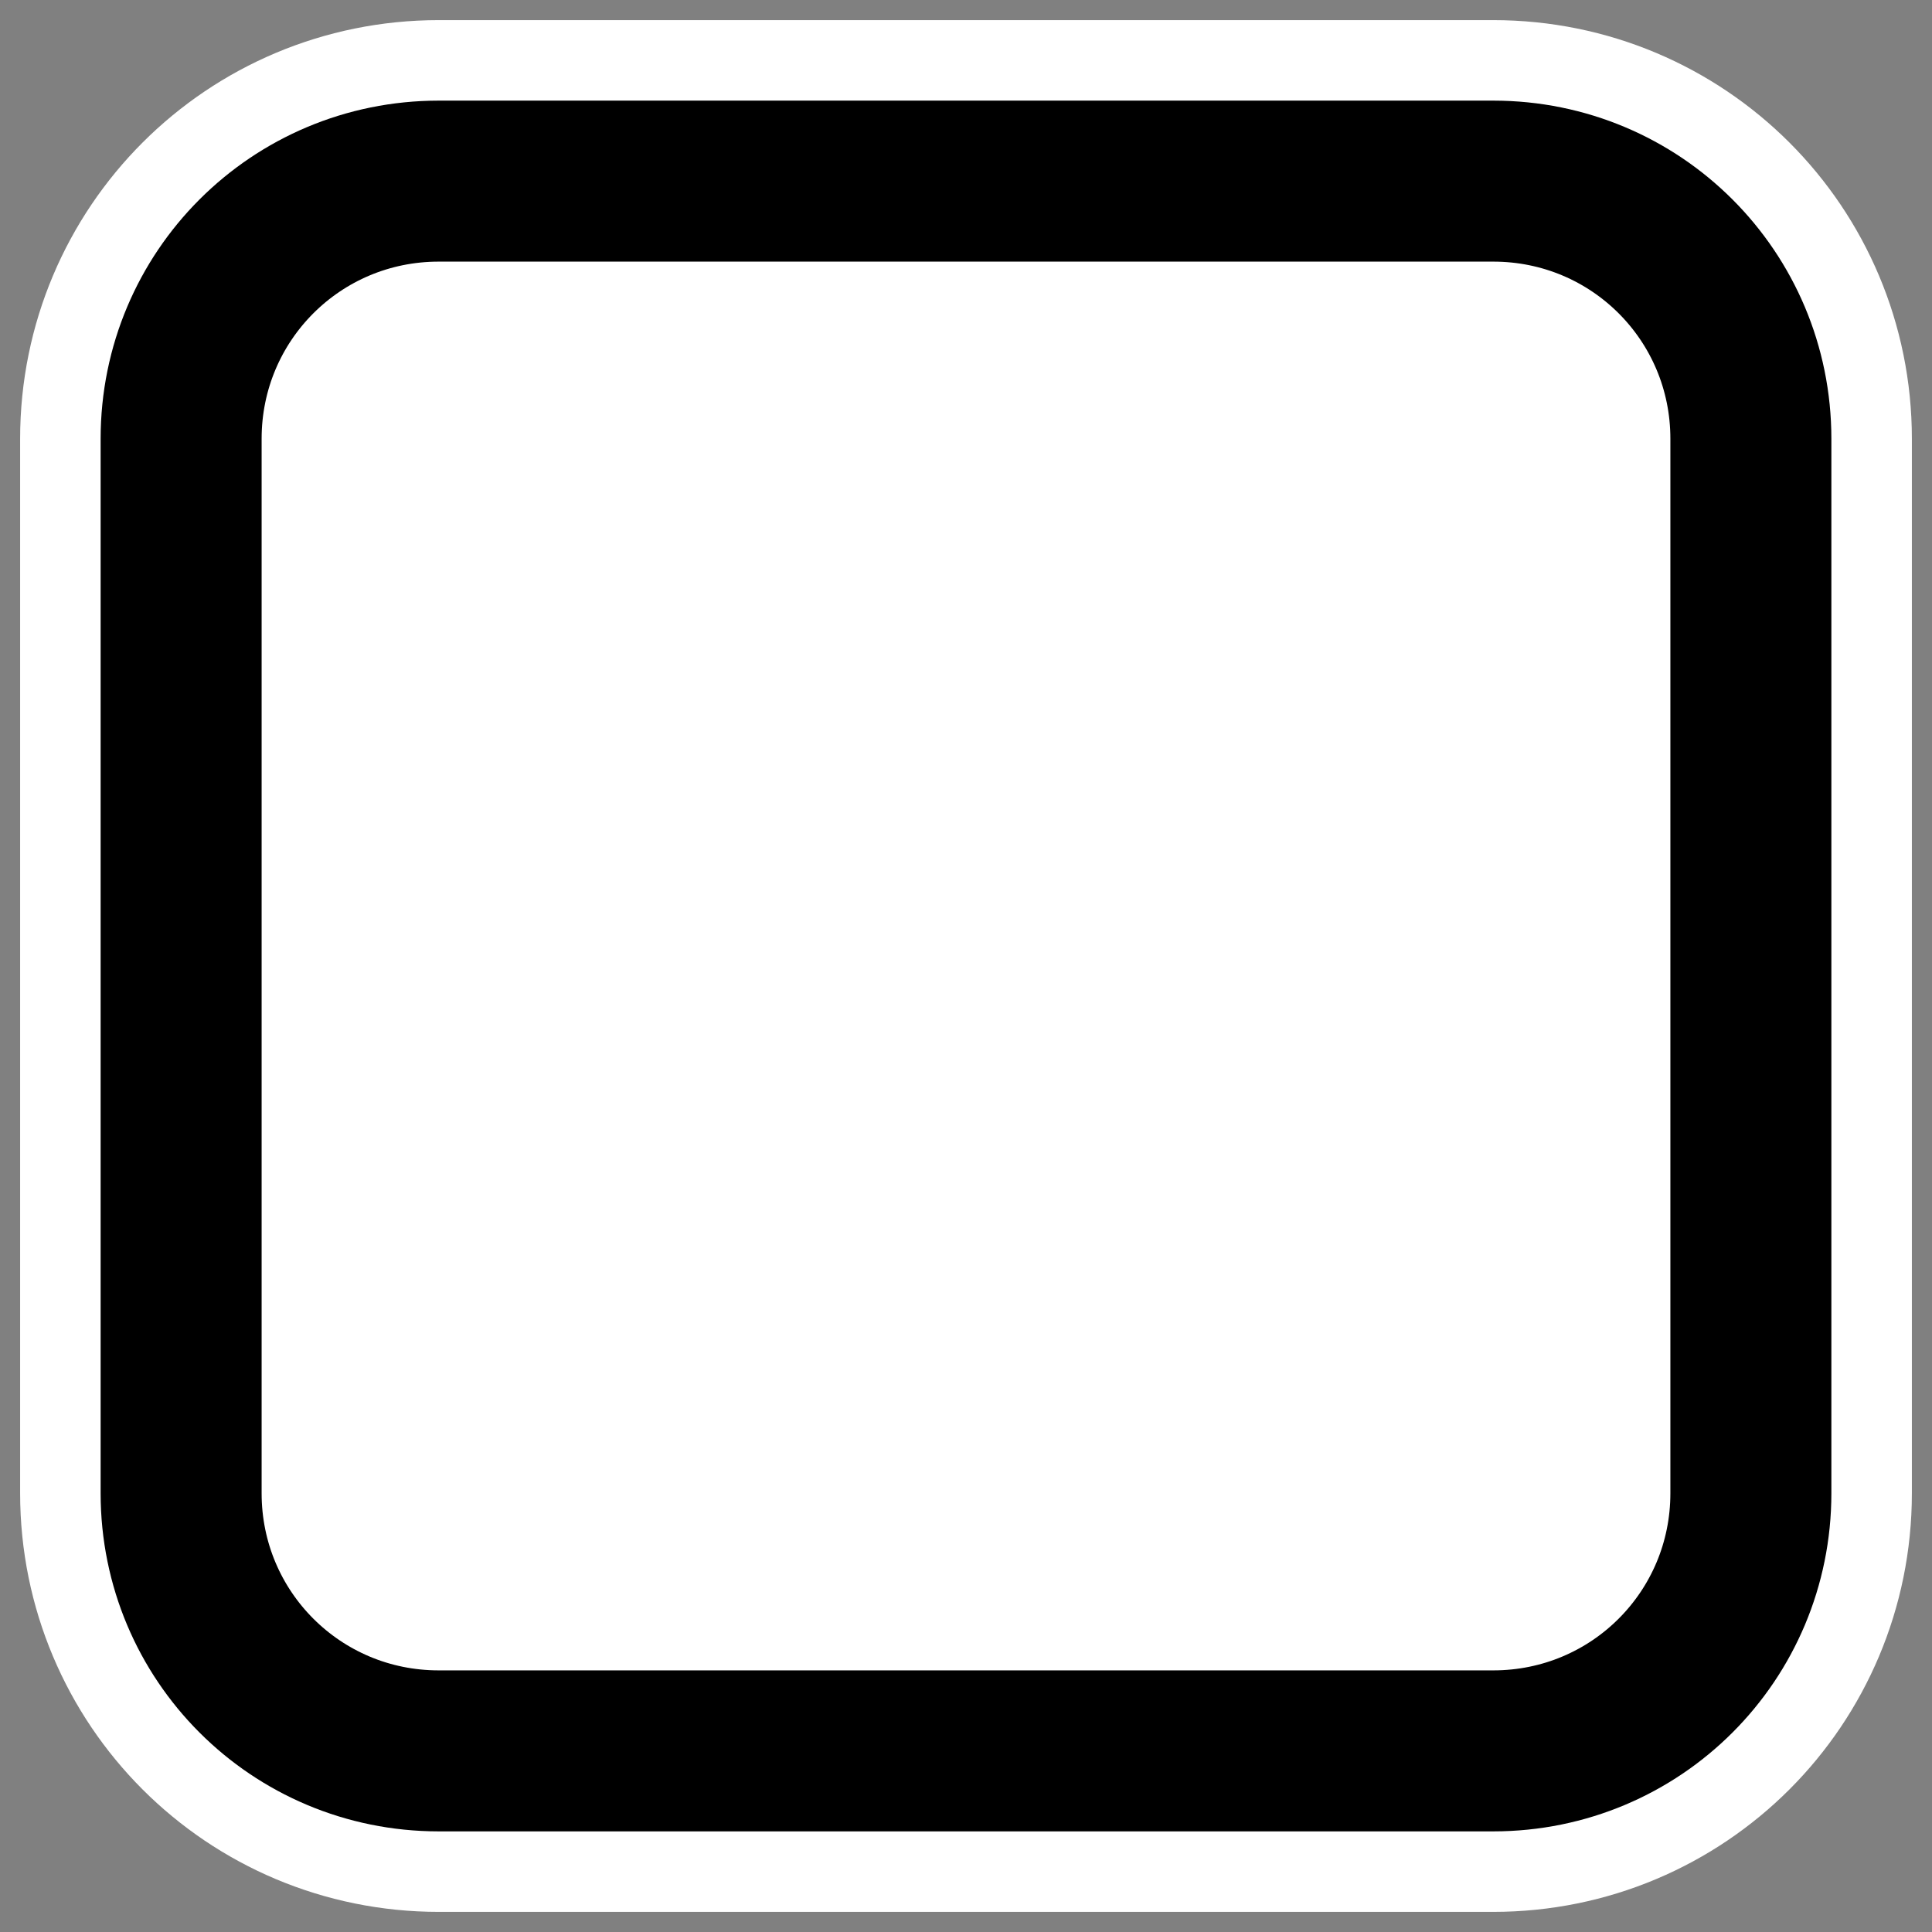 <?xml version="1.0" encoding="UTF-8" standalone="no"?>
<!DOCTYPE svg PUBLIC "-//W3C//DTD SVG 20010904//EN"
"http://www.w3.org/TR/2001/REC-SVG-20010904/DTD/svg10.dtd">
<svg
   height="60"
   width="60"
   _SVGFile__filename="oldscale/actions/aobottom.svg"
   version="1.0"
   y="0"
   x="0"
   id="svg1"
   sodipodi:version="0.32"
   inkscape:version="0.40"
   sodipodi:docname="square-rounded-unfilled.svg"
   sodipodi:docbase="/home/danny/work/kde/OOo/mono/shapes"
   xmlns="http://www.w3.org/2000/svg"
   xmlns:cc="http://web.resource.org/cc/"
   xmlns:inkscape="http://www.inkscape.org/namespaces/inkscape"
   xmlns:sodipodi="http://sodipodi.sourceforge.net/DTD/sodipodi-0.dtd"
   xmlns:rdf="http://www.w3.org/1999/02/22-rdf-syntax-ns#"
   xmlns:dc="http://purl.org/dc/elements/1.1/"
   xmlns:xlink="http://www.w3.org/1999/xlink">
  <rect width="100%" height="100%" fill="#808080" stroke="none"/>
  <sodipodi:namedview
     id="base"
     pagecolor="#ffffff"
     bordercolor="#666666"
     borderopacity="1.0"
     inkscape:pageopacity="0.0000000"
     inkscape:pageshadow="2"
     inkscape:zoom="6.0612328"
     inkscape:cx="64.719876"
     inkscape:cy="12.572216"
     inkscape:window-width="1024"
     inkscape:window-height="698"
     inkscape:window-x="0"
     inkscape:window-y="0"
     inkscape:current-layer="svg1" />
  <defs
     id="defs3" />
  <path
     style="color:#000000;fill:none;fill-opacity:1;fill-rule:nonzero;stroke:#ffffff;stroke-width:10;stroke-linecap:round;stroke-linejoin:round;stroke-miterlimit:4;stroke-dashoffset:0;stroke-opacity:1;marker:none;marker-start:none;marker-mid:none;marker-end:none;visibility:visible;display:block;stroke-dasharray:none;"
     d="M 13.625,5.625 L 46.375,5.625 C 50.807,5.625 54.375,9.193 54.375,13.625 L 54.375,46.375 C 54.375,50.807 50.807,54.375 46.375,54.375 L 13.625,54.375 C 9.193,54.375 5.625,50.807 5.625,46.375 L 5.625,13.625 C 5.625,9.193 9.193,5.625 13.625,5.625 z "
     id="path1712" />
  <path
     style="color:#000000;fill:#ffffff;fill-opacity:1;fill-rule:nonzero;stroke:#000000;stroke-width:5;stroke-linecap:round;stroke-linejoin:round;stroke-miterlimit:4;stroke-dashoffset:0;stroke-opacity:1;marker:none;marker-start:none;marker-mid:none;marker-end:none;visibility:visible;display:block;"
     d="M 13.625,5.625 L 46.375,5.625 C 50.807,5.625 54.375,9.193 54.375,13.625 L 54.375,46.375 C 54.375,50.807 50.807,54.375 46.375,54.375 L 13.625,54.375 C 9.193,54.375 5.625,50.807 5.625,46.375 L 5.625,13.625 C 5.625,9.193 9.193,5.625 13.625,5.625 z "
     id="rect1089" />
</svg>
